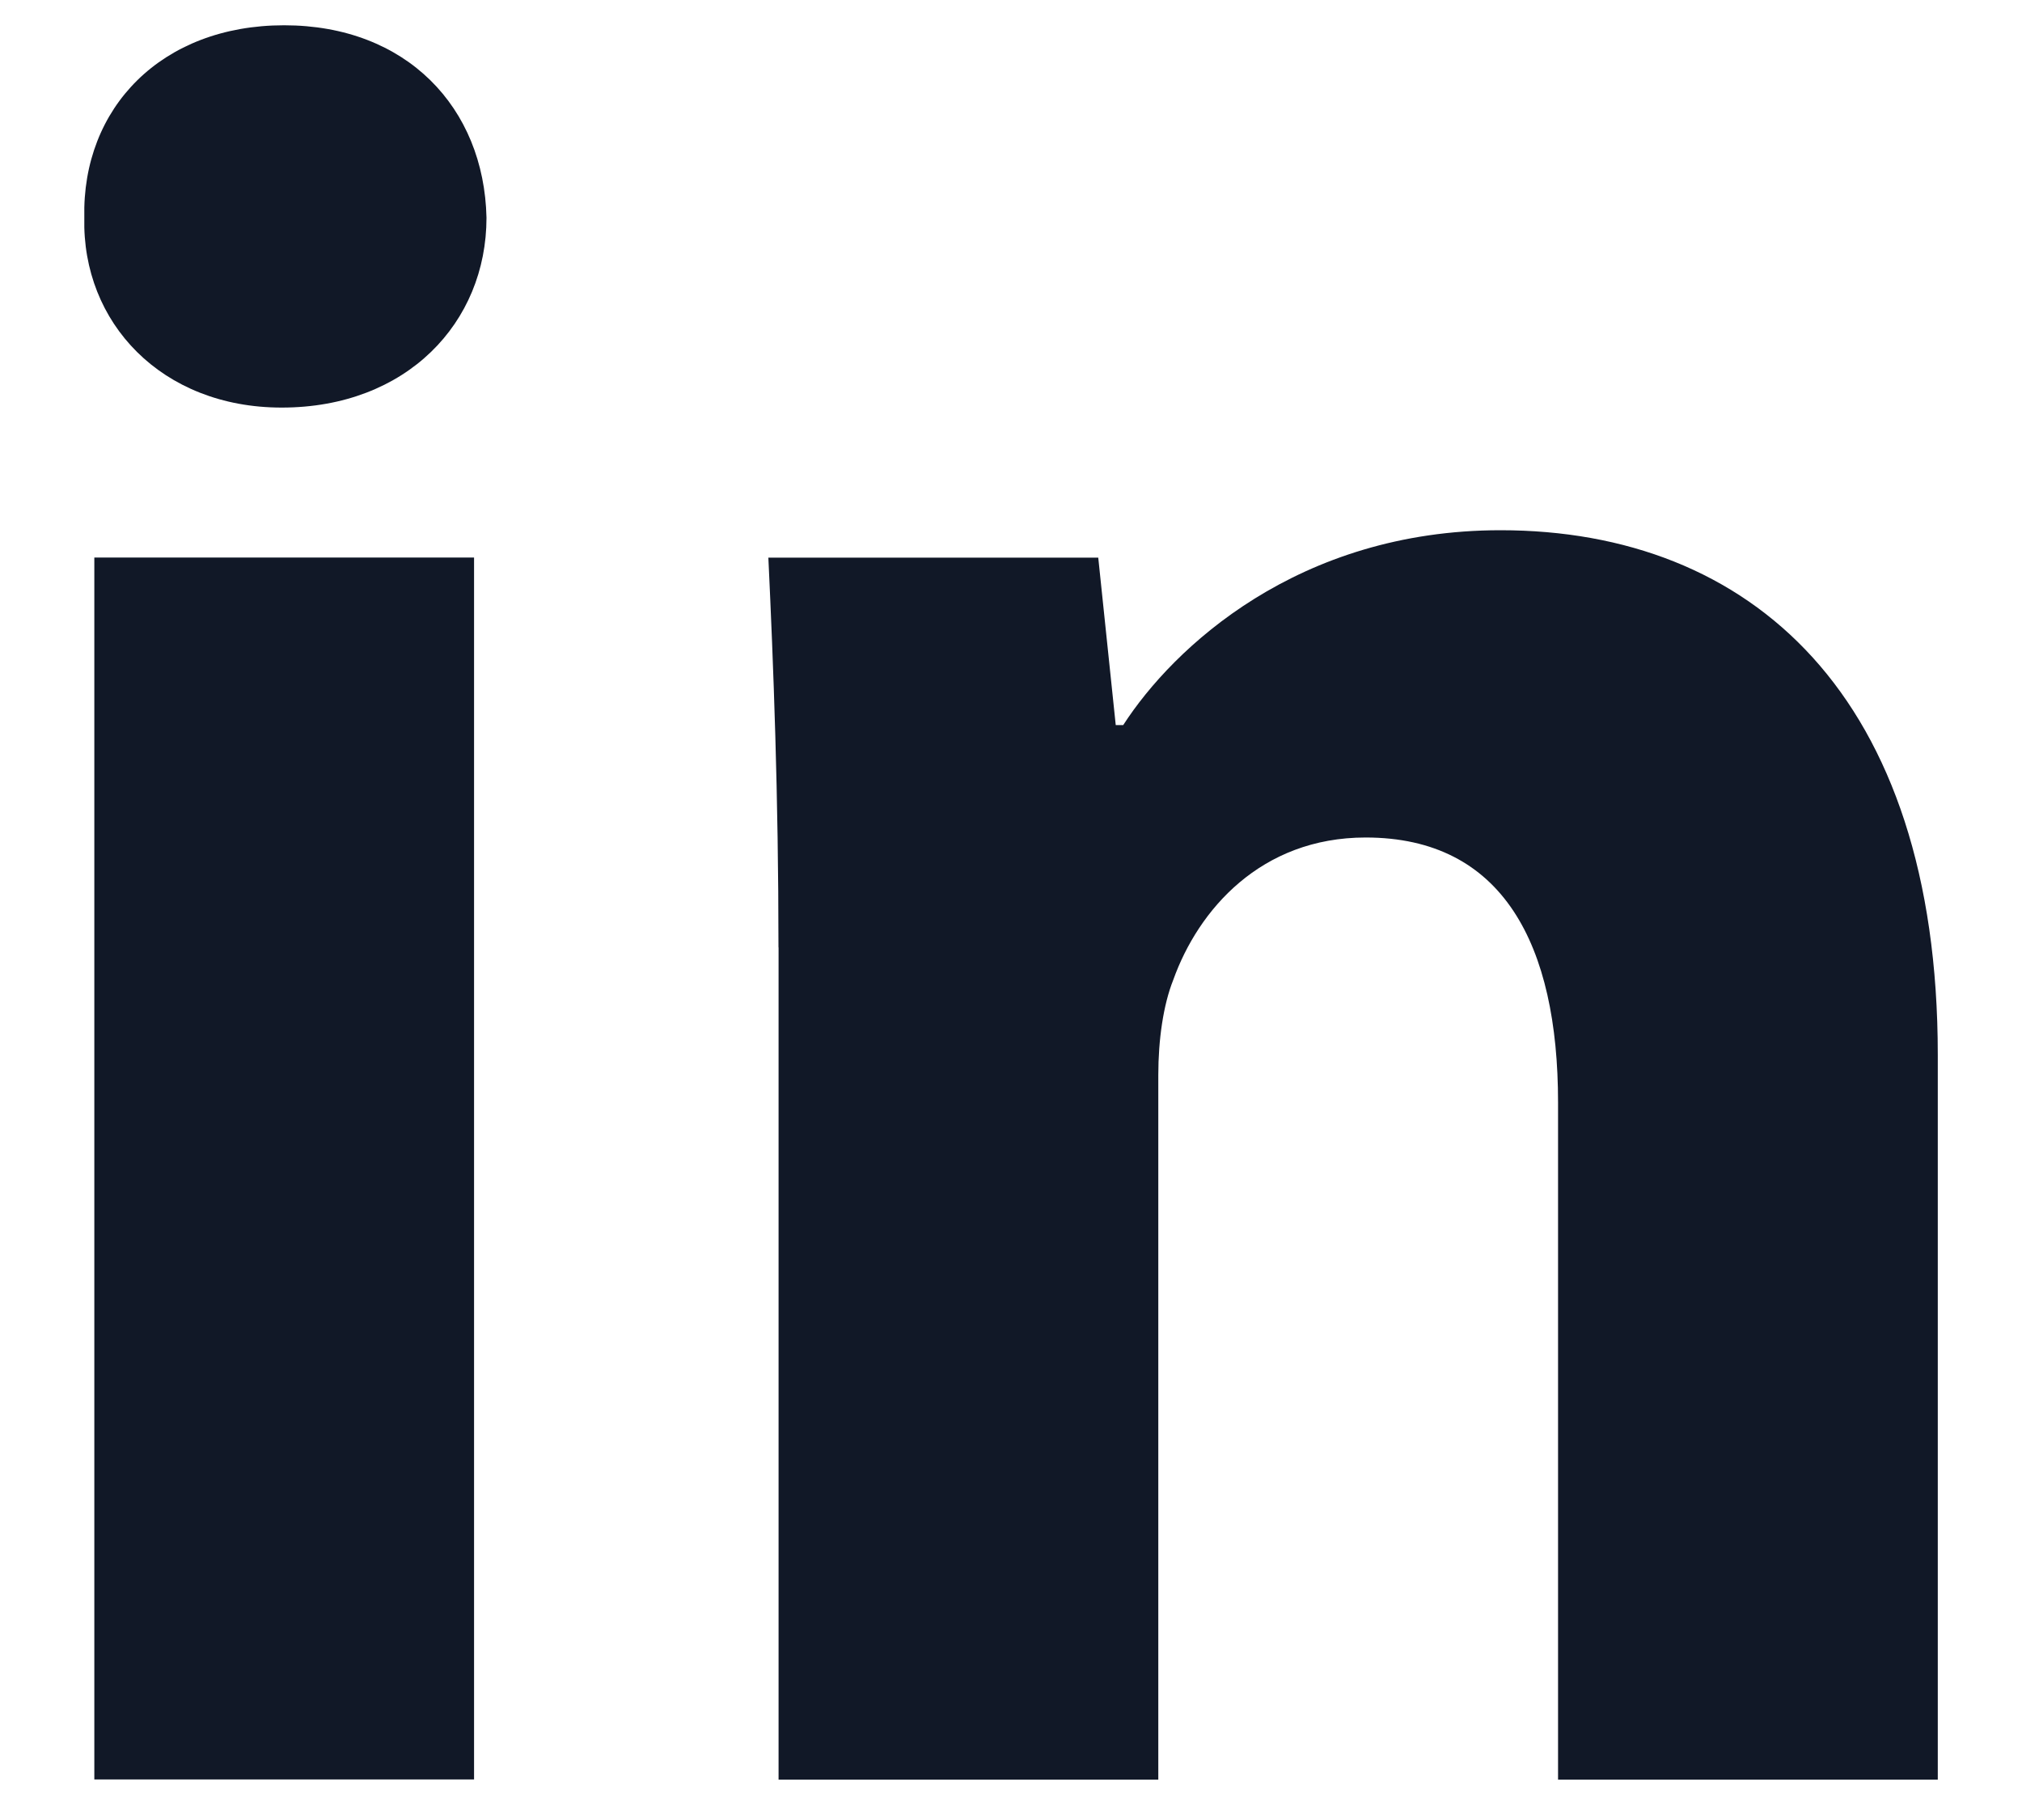 <svg width="20" height="18" viewBox="0 0 20 18" fill="none" xmlns="http://www.w3.org/2000/svg">
<path fill-rule="evenodd" clip-rule="evenodd" d="M4.812 2.153C4.812 3.191 4.022 4.031 2.786 4.031C1.599 4.031 0.809 3.191 0.834 2.153C0.809 1.065 1.599 0.25 2.81 0.25C4.022 0.25 4.788 1.065 4.812 2.153ZM0.933 17.599V5.514H4.689V17.599H0.933V17.599Z" fill="#111827"/>
<path fill-rule="evenodd" clip-rule="evenodd" d="M7.7 9.37C7.7 7.863 7.65 6.578 7.6 5.515H10.863L11.036 7.171H11.11C11.605 6.404 12.84 5.244 14.842 5.244C17.313 5.244 19.167 6.875 19.167 10.432V17.601H15.411V10.903C15.411 9.345 14.867 8.283 13.508 8.283C12.47 8.283 11.852 9 11.605 9.691C11.506 9.939 11.457 10.284 11.457 10.631V17.601H7.701V9.37H7.7Z" fill="#111827"/>
</svg>
